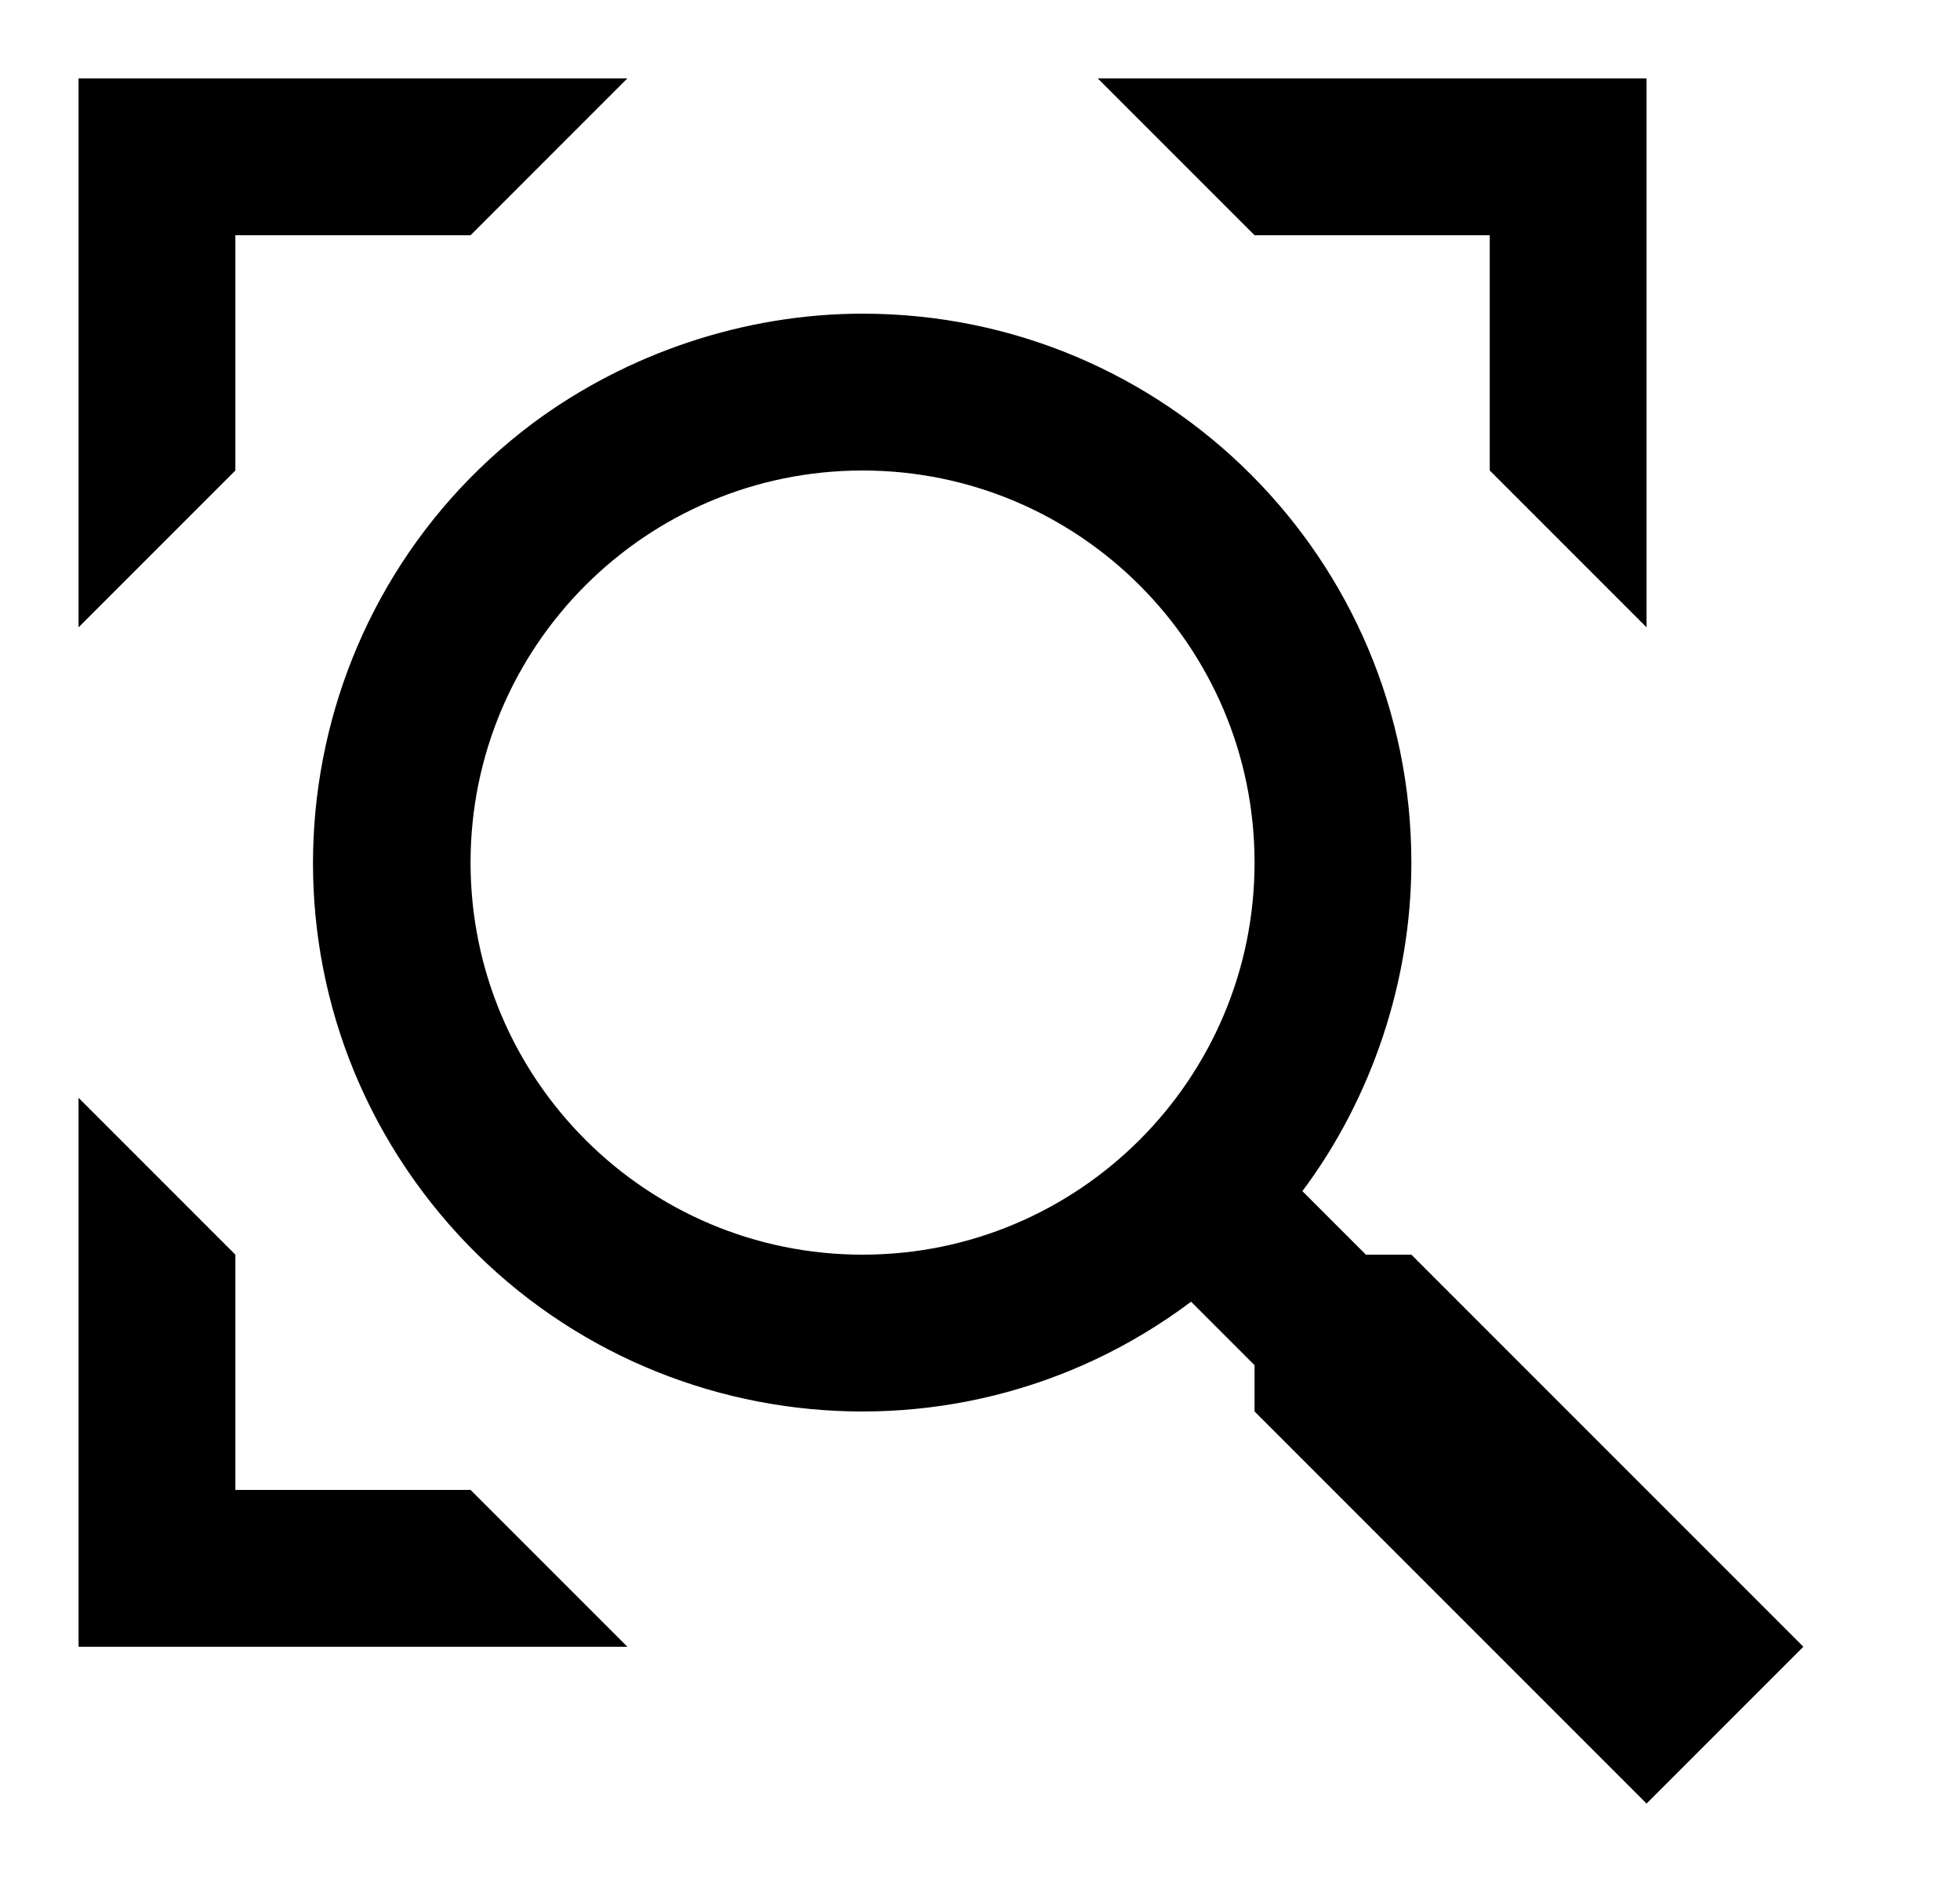 <svg width="25" height="24" viewBox="0 0 25 24" fill="none" xmlns="http://www.w3.org/2000/svg">
<path d="M18.002 16H17.422L16.612 15.19C17.502 14 18.002 12.5 18.002 11C18.002 7.13 14.872 4 11.002 4C9.502 4 8.002 4.5 6.792 5.4C3.702 7.72 3.072 12.11 5.392 15.2C7.712 18.29 12.102 18.92 15.192 16.6L16.002 17.41V18L21.002 23L23.002 21L18.002 16ZM11.002 16C8.242 16 6.002 13.76 6.002 11C6.002 8.24 8.242 6 11.002 6C13.762 6 16.002 8.24 16.002 11C16.002 13.76 13.762 16 11.002 16ZM3.002 6L1.002 8V1H8.002L6.002 3H3.002V6ZM21.002 1V8L19.002 6V3H16.002L14.002 1H21.002ZM6.002 19L8.002 21H1.002V14L3.002 16V19H6.002Z" fill="black"/>
</svg>
